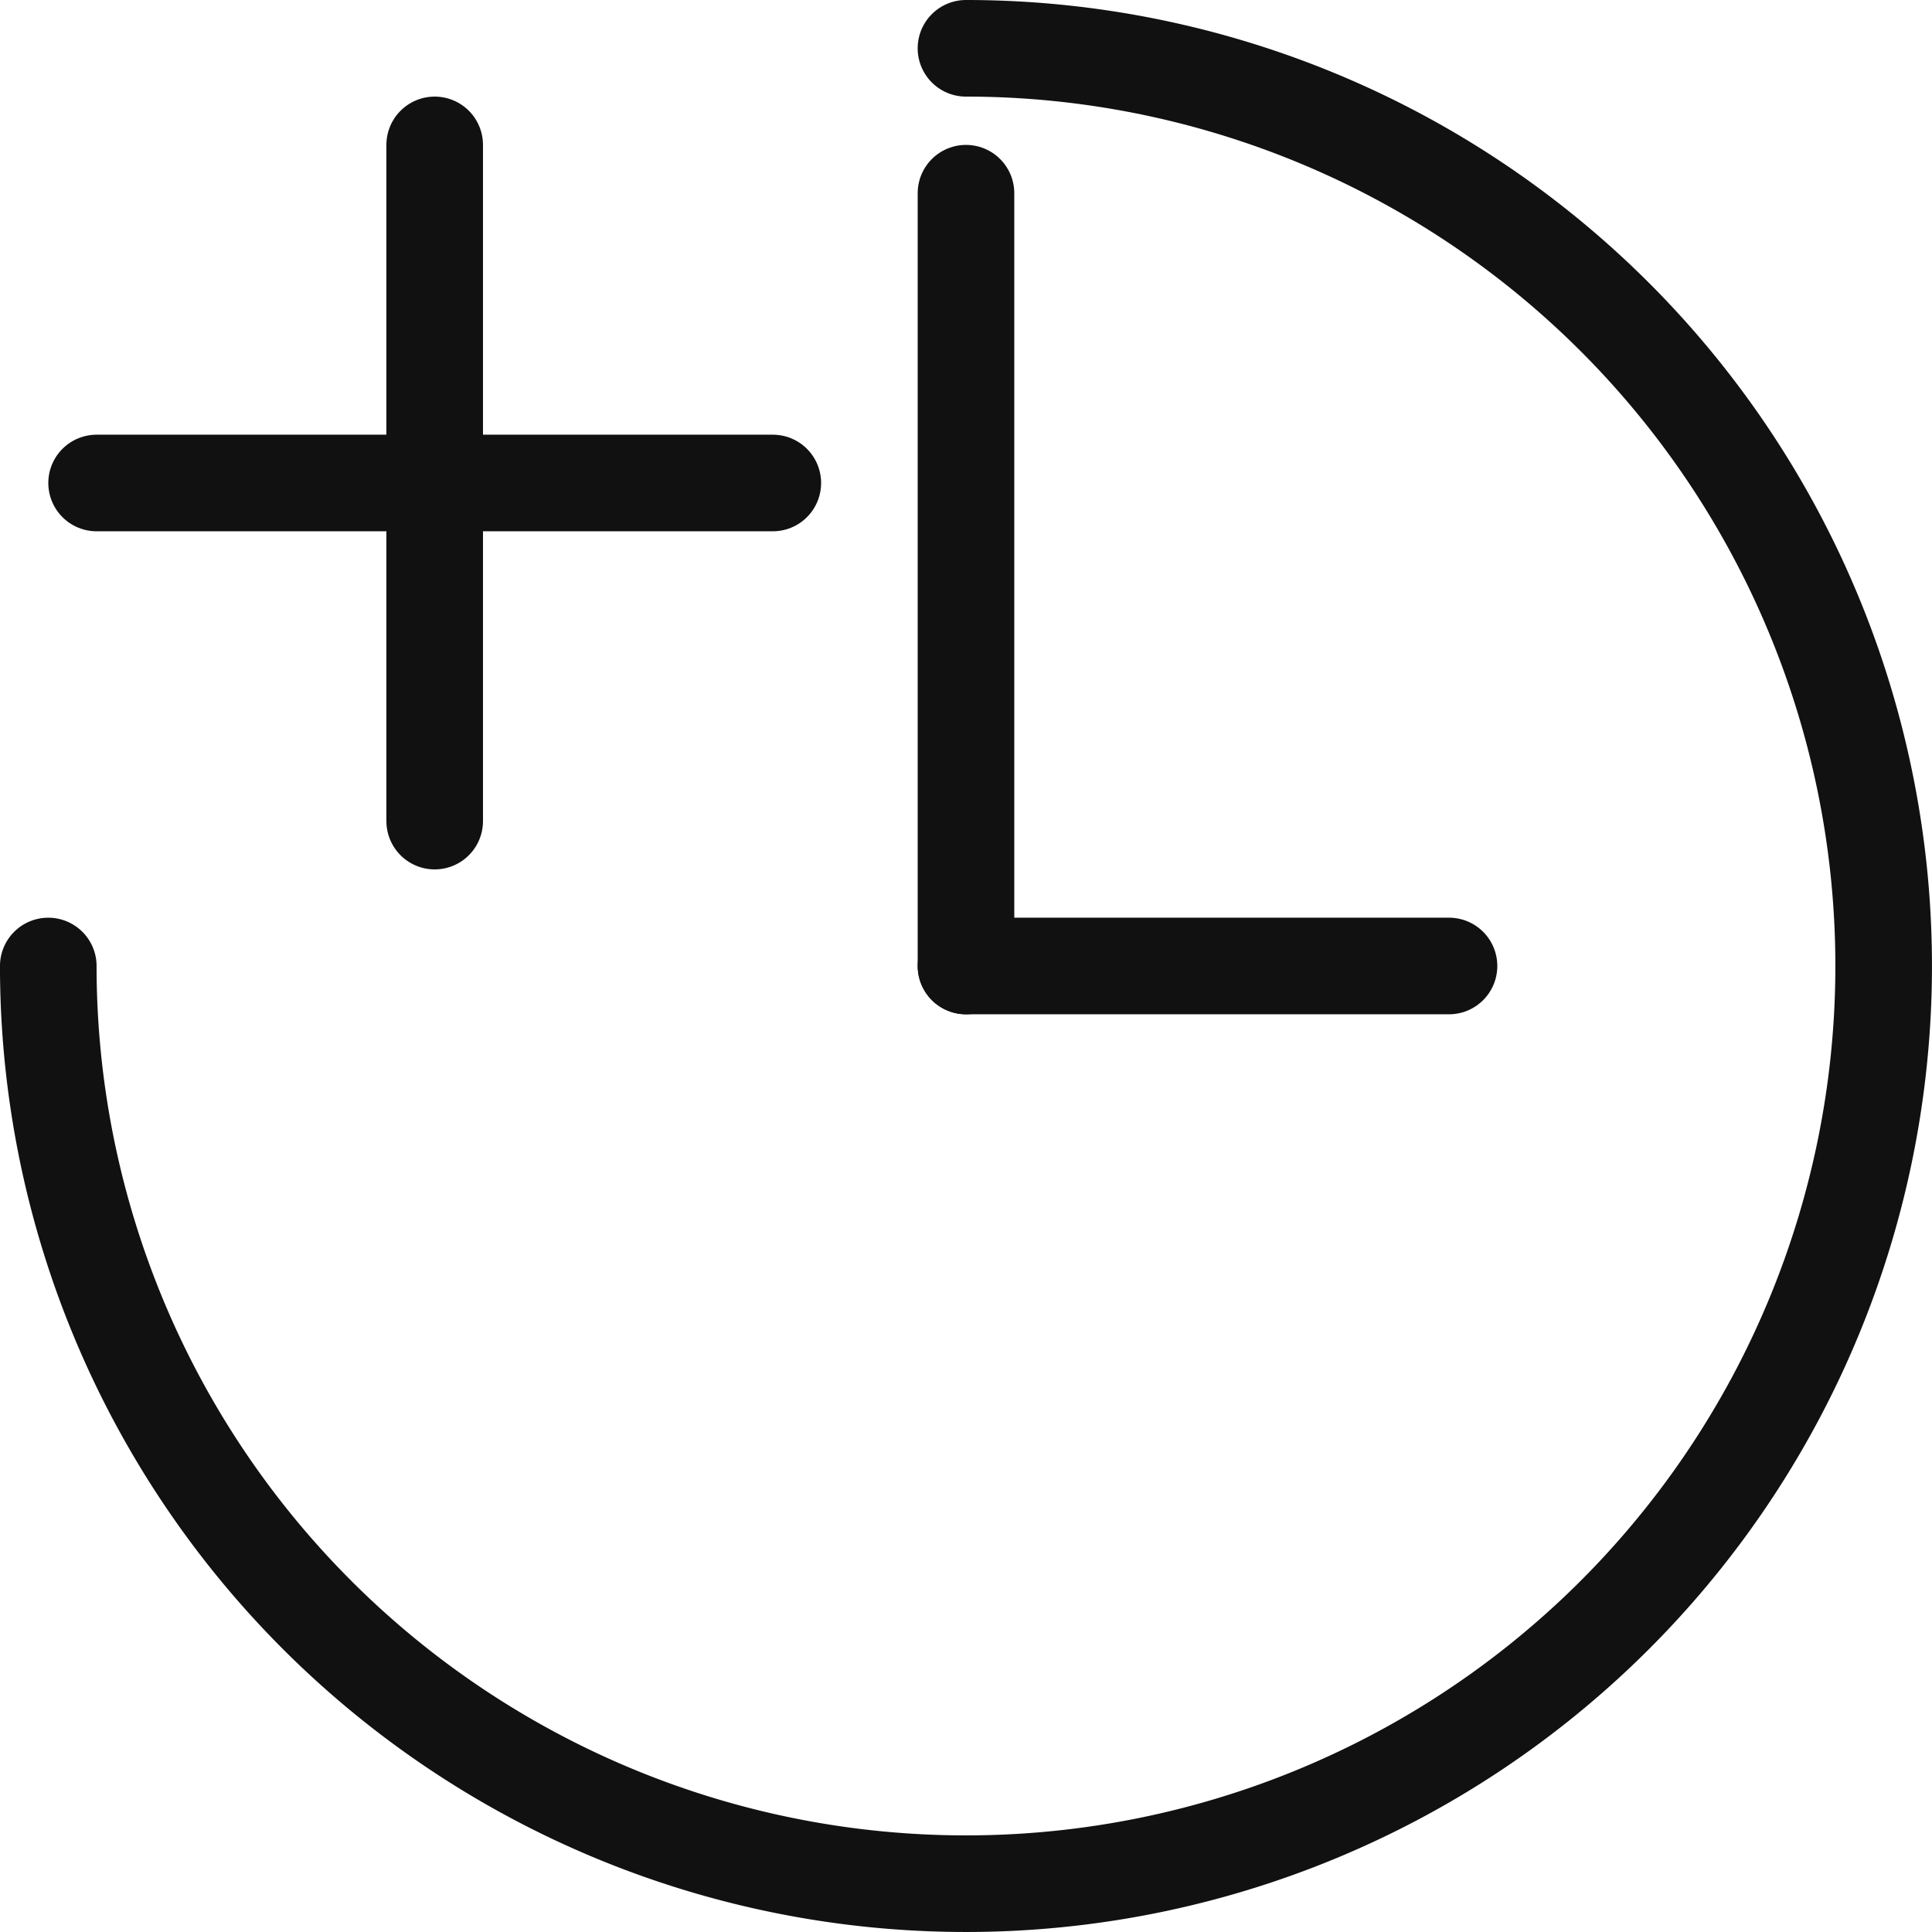 <?xml version="1.0" encoding="UTF-8"?>
<svg width="2e3" height="2e3" version="1.1" viewBox="0 0 529.17 529.17" xmlns="http://www.w3.org/2000/svg">
 <g fill="none" stroke="#111111" stroke-linecap="round" stroke-width="26.458">
  <path d="m264.58 13.229a251.35 251.35 0 0 1 232.22 155.17 251.35 251.35 0 0 1-54.487 273.92 251.35 251.35 0 0 1-273.92 54.487 251.35 251.35 0 0 1-155.17-232.22" opacity=".999"/>
  <g>
   <path d="m264.58 52.917v211.67"/>
   <path d="m396.88 264.58h-132.29"/>
   <path d="m119.06 39.687v185.21"/>
   <path d="m211.67 132.29h-185.21"/>
  </g>
 </g>
</svg>
